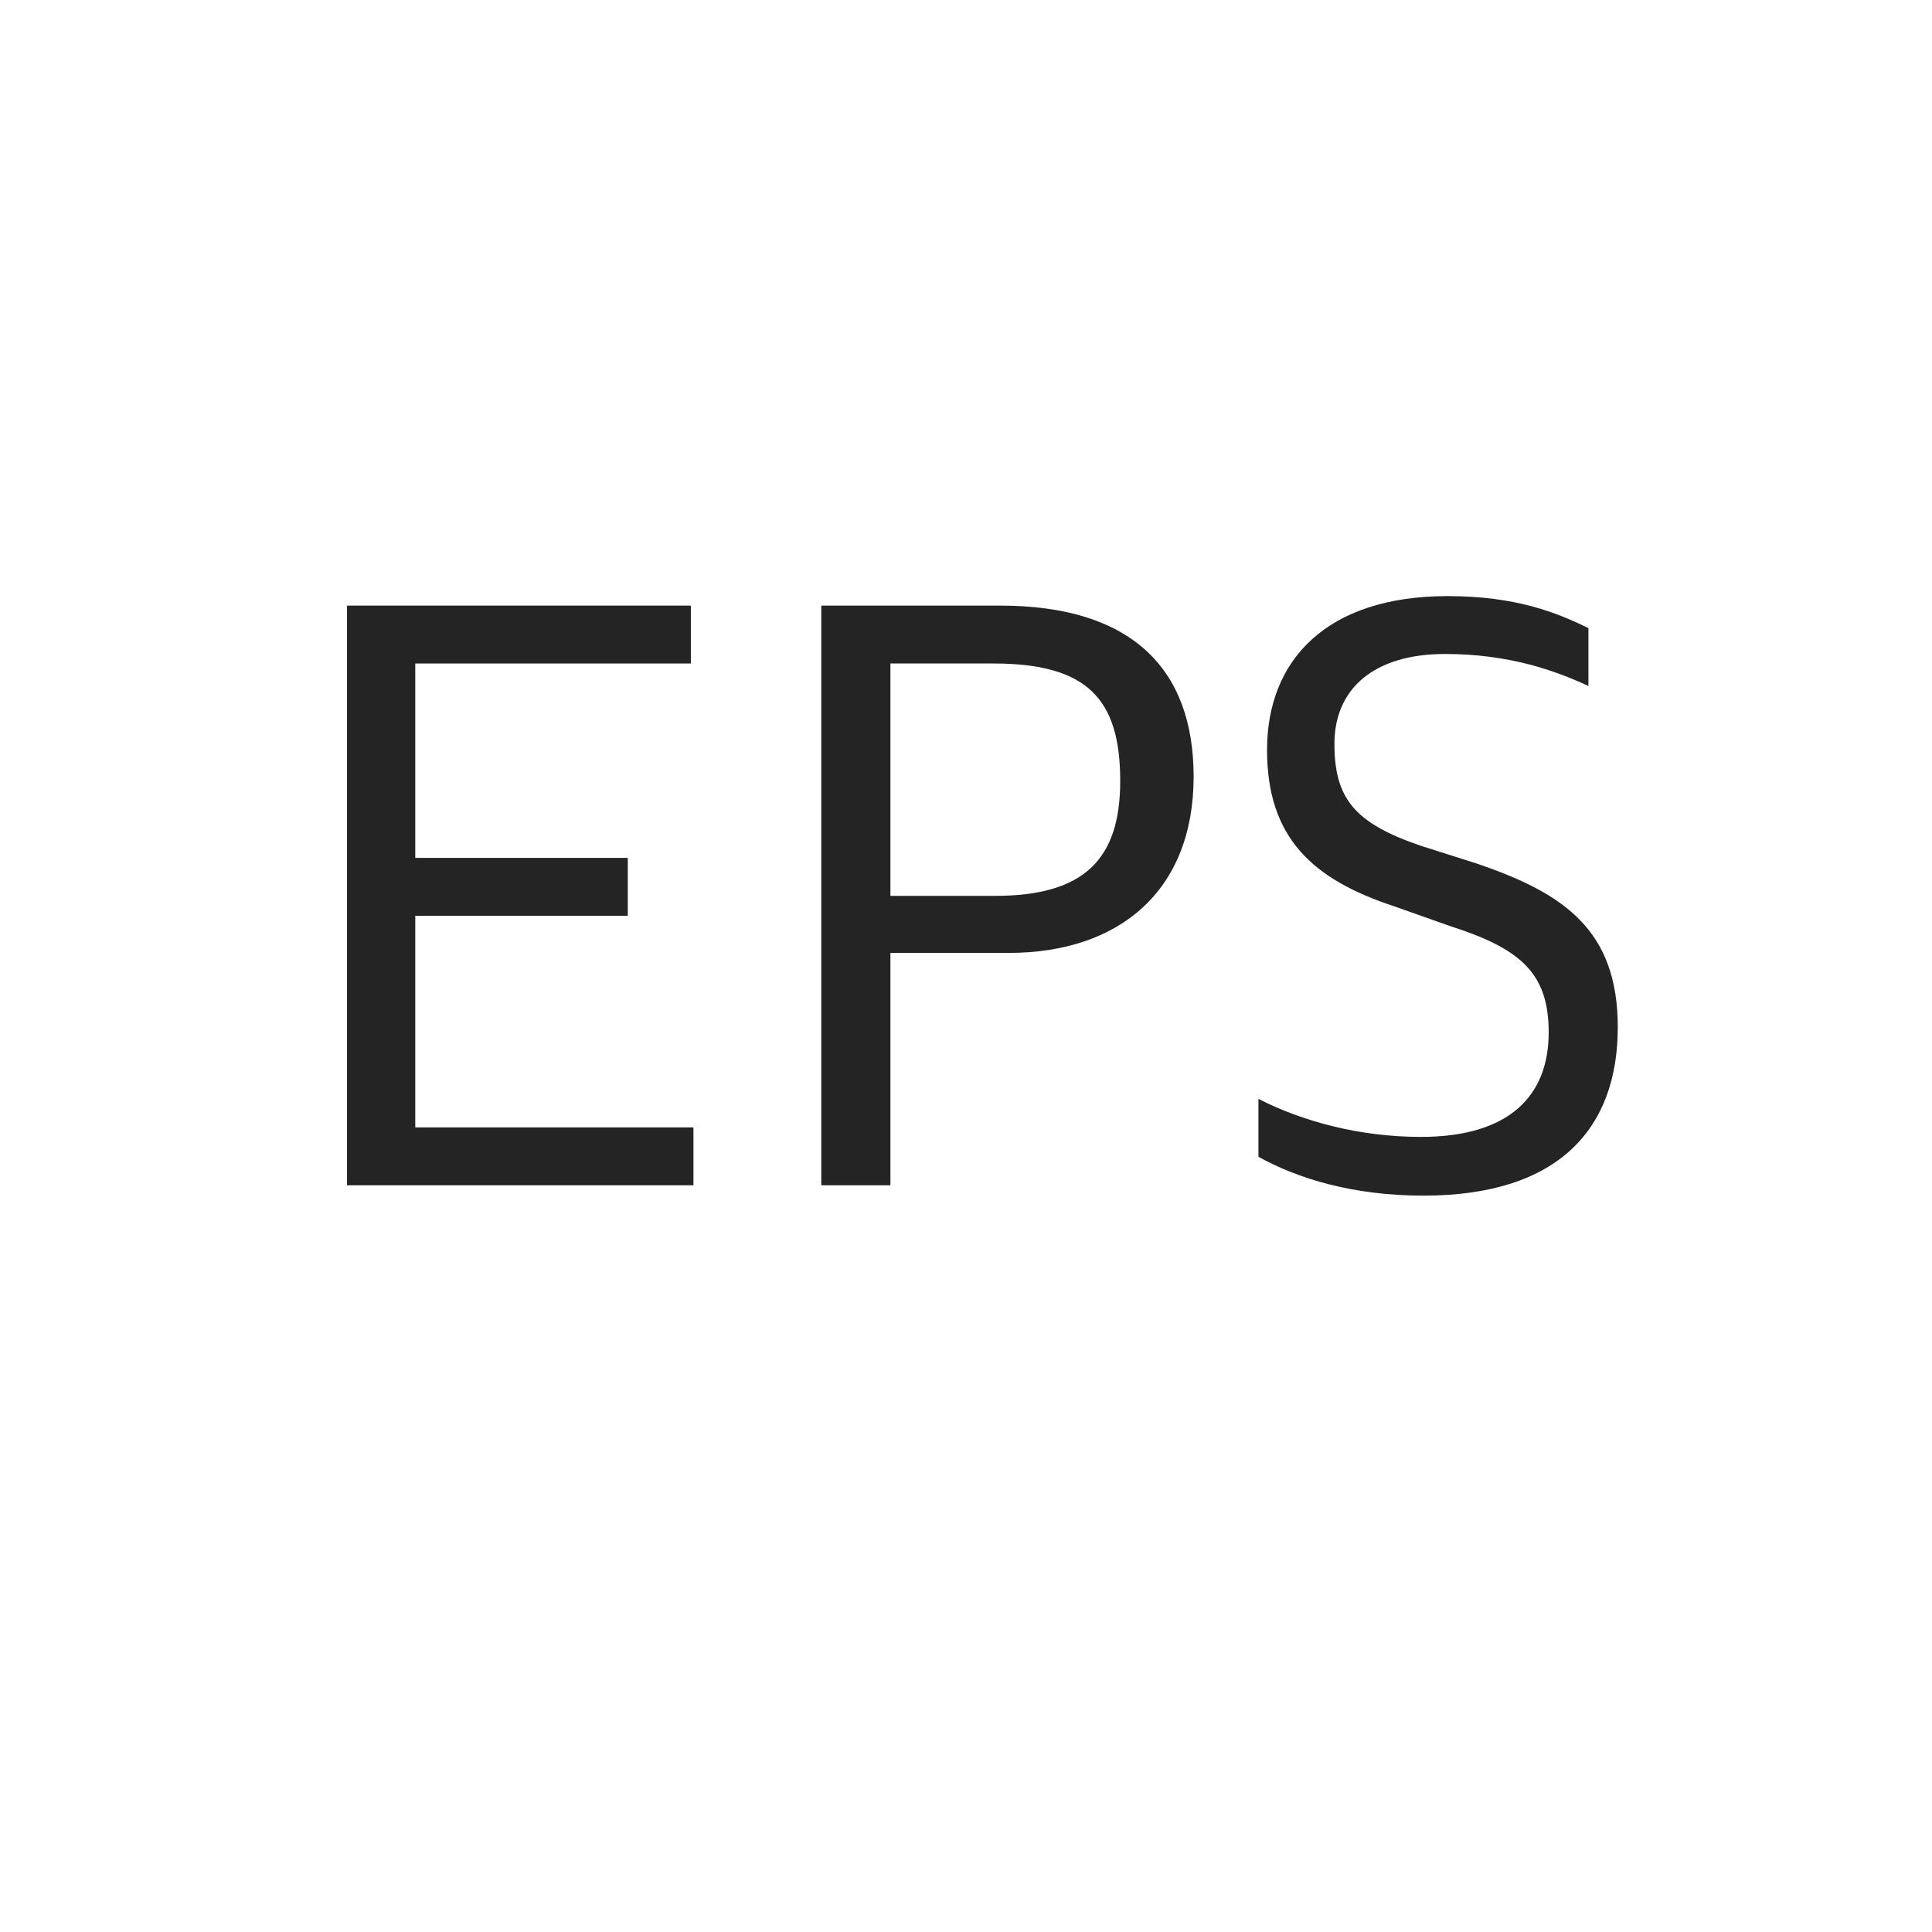 <?xml version="1.0" encoding="UTF-8" standalone="no"?>
<!DOCTYPE svg PUBLIC "-//W3C//DTD SVG 1.1//EN" "http://www.w3.org/Graphics/SVG/1.1/DTD/svg11.dtd">
<!-- Created with Vectornator (http://vectornator.io/) -->
<svg height="50.0px" stroke-miterlimit="10" style="fill-rule:nonzero;clip-rule:evenodd;stroke-linecap:round;stroke-linejoin:round;" version="1.1" viewBox="0 0 50 50" width="50.0px" xml:space="preserve" xmlns="http://www.w3.org/2000/svg" xmlns:xlink="http://www.w3.org/1999/xlink">
<defs/>
<g id="Layer-1">
<g opacity="1">
<path d="M8.981 30.675L17.946 30.675L17.946 29.177L10.747 29.177L10.747 23.7L16.247 23.7L16.247 22.202L10.747 22.202L10.747 17.171L17.879 17.171L17.879 15.673L8.981 15.673L8.981 30.675Z" fill="#242424" fill-rule="nonzero" opacity="1" stroke="none"/>
<path d="M21.255 30.675L23.044 30.675L23.044 24.661L26.107 24.661C28.968 24.661 30.891 23.051 30.891 20.1C30.891 17.283 29.259 15.673 25.883 15.673L21.255 15.673L21.255 30.675ZM23.044 23.185L23.044 17.171L25.704 17.171C28.141 17.171 28.991 18.088 28.991 20.212C28.991 22.224 28.074 23.185 25.749 23.185L23.044 23.185Z" fill="#242424" fill-rule="nonzero" opacity="1" stroke="none"/>
<path d="M36.838 30.943C40.348 30.943 41.868 29.2 41.868 26.584C41.868 24.057 40.46 23.118 38.247 22.358L36.771 21.889C35.072 21.307 34.535 20.681 34.535 19.25C34.535 17.82 35.564 16.925 37.397 16.925C39.051 16.925 40.236 17.35 41.108 17.753L41.108 16.255C40.281 15.852 39.23 15.427 37.464 15.427C34.334 15.427 32.791 17.082 32.791 19.407C32.791 21.688 33.976 22.761 36.078 23.454L37.531 23.968C39.342 24.549 40.08 25.175 40.08 26.718C40.08 28.35 39.074 29.423 36.771 29.423C35.184 29.423 33.708 29.021 32.568 28.439L32.568 29.937C33.574 30.496 35.005 30.943 36.838 30.943Z" fill="#242424" fill-rule="nonzero" opacity="1" stroke="none"/>
</g>
</g>
</svg>
